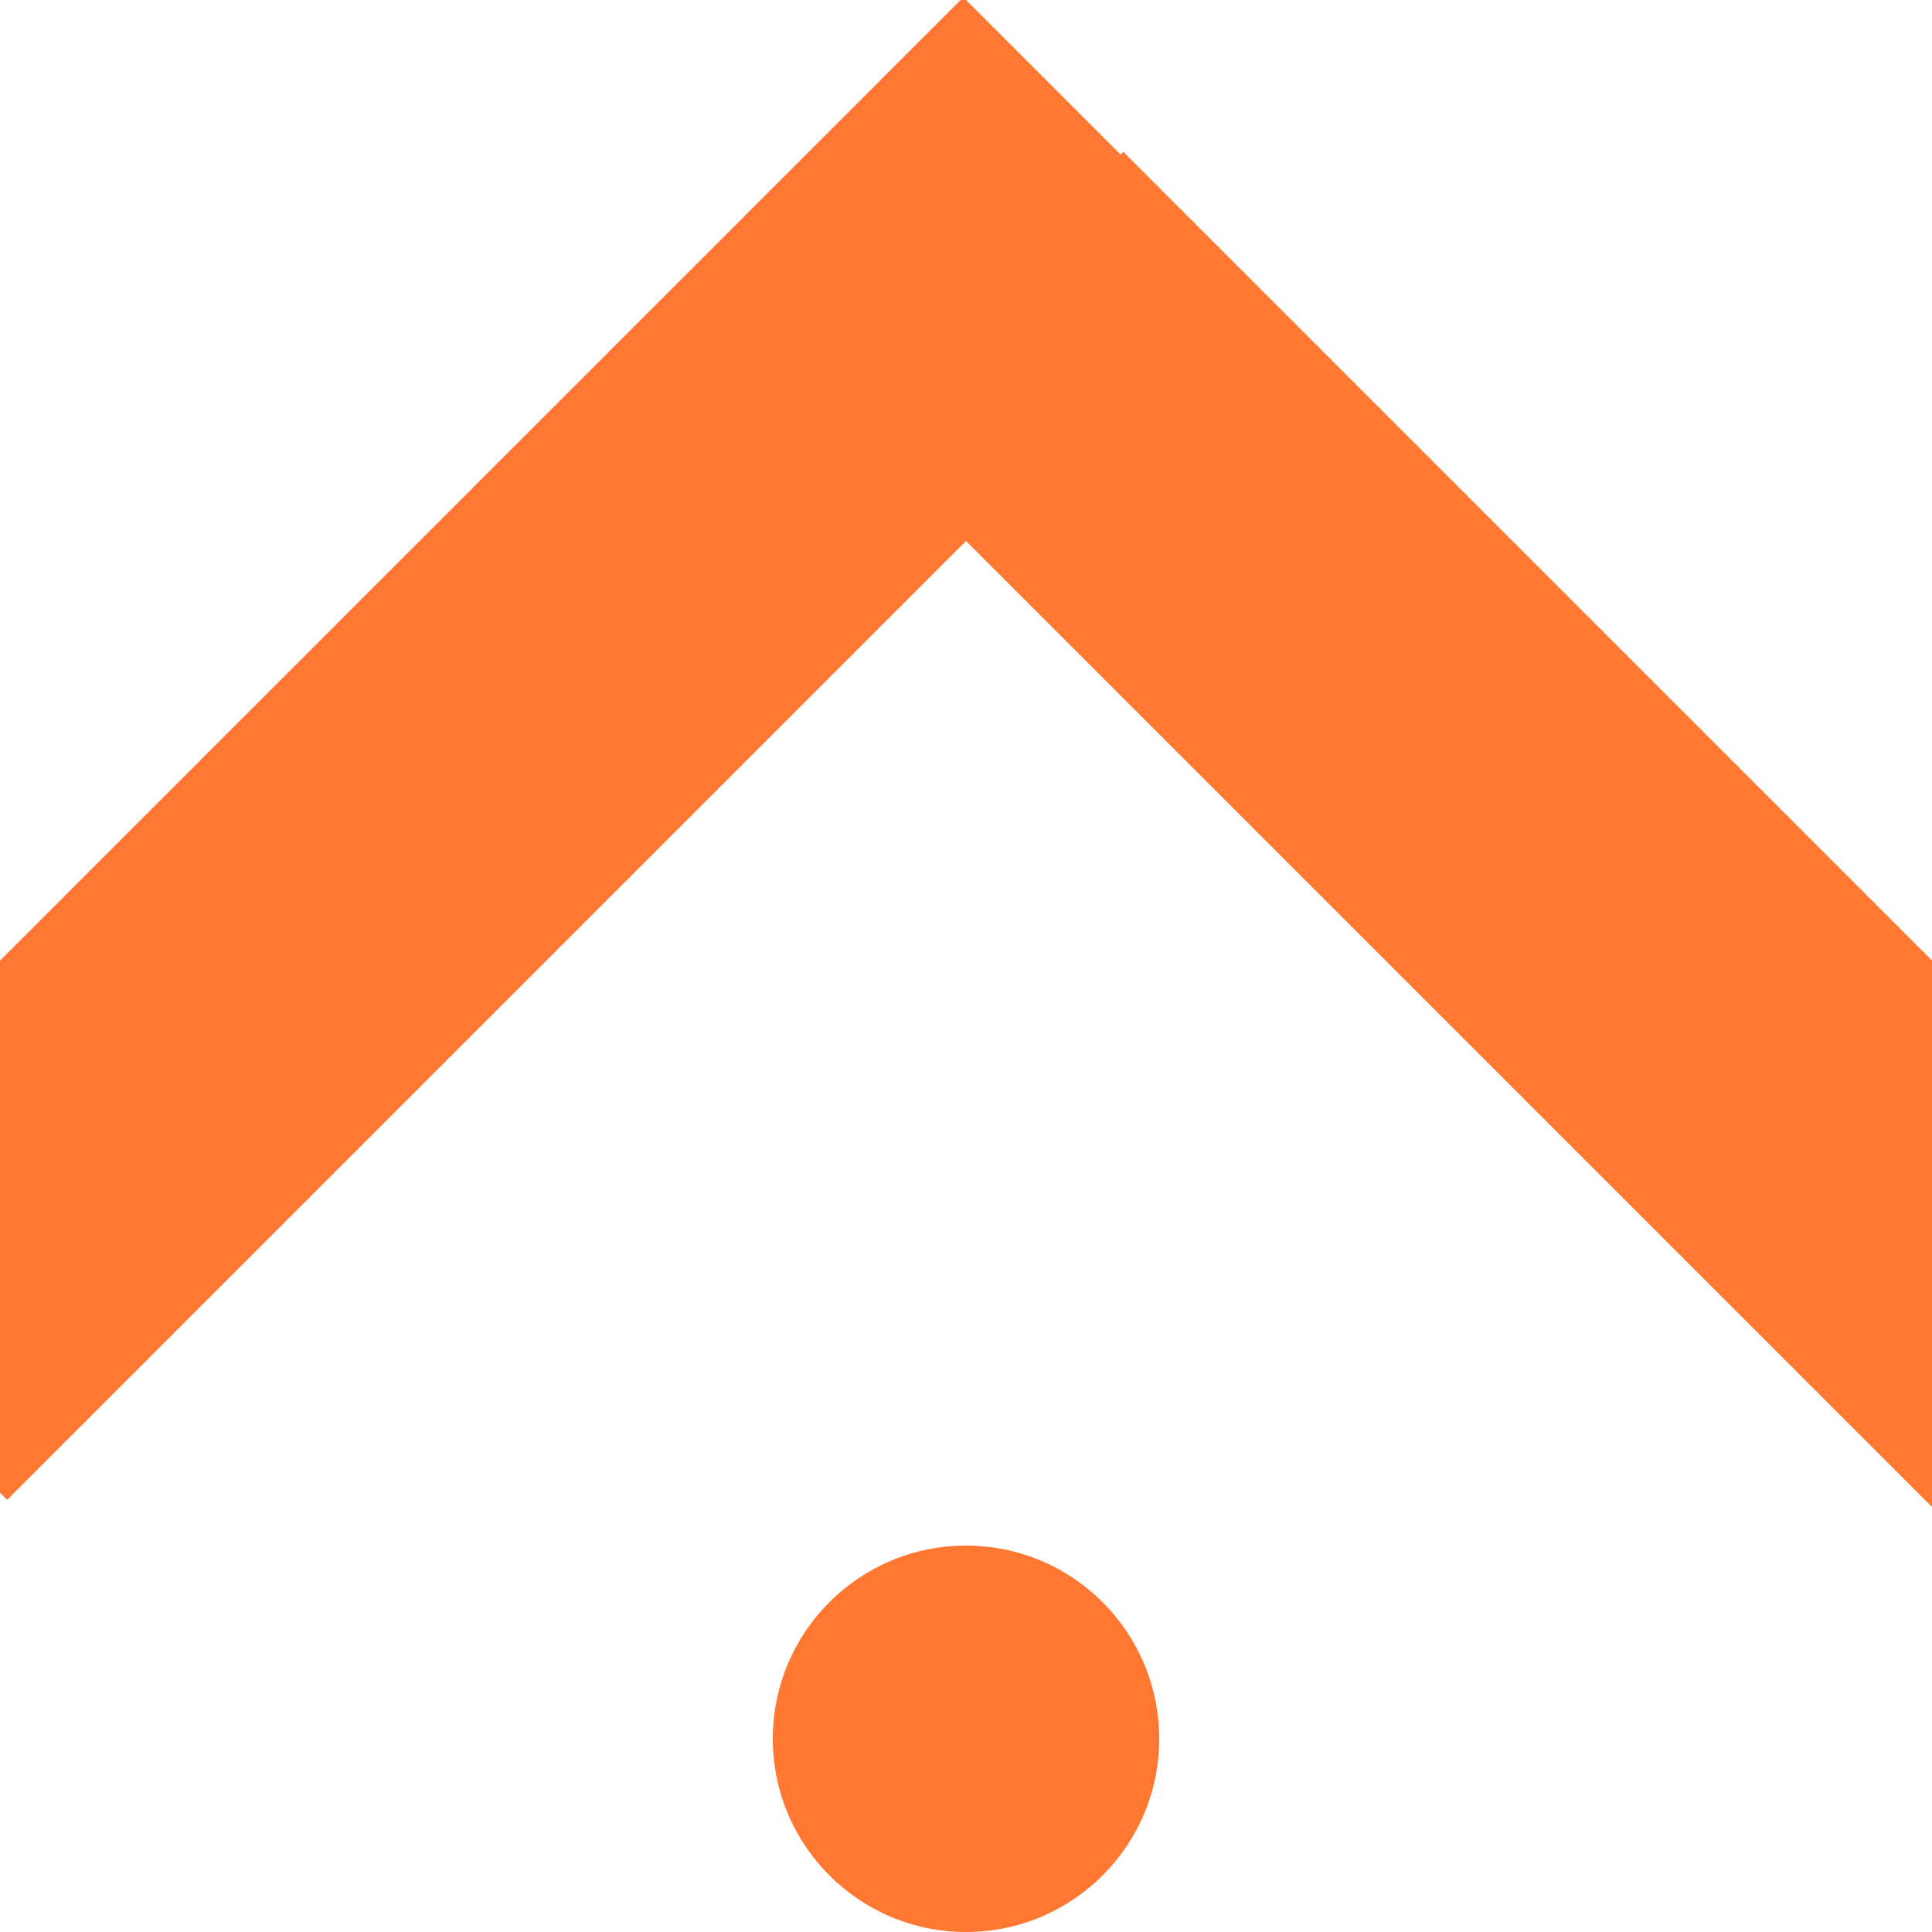 <svg width="50" height="50" viewBox="0 0 50 50" fill="none" xmlns="http://www.w3.org/2000/svg">
<g clip-path="url(#clip0_610_12)">
<line x1="25.535" y1="7.464" x2="53.82" y2="35.749" stroke="#FF7731" stroke-width="10"/>
<line y1="-5" x2="45" y2="-5" transform="matrix(-0.707 0.707 0.707 0.707 32 7)" stroke="#FF7731" stroke-width="10"/>
<circle r="5" transform="matrix(0 1 1 0 25 45)" fill="#FF7731"/>
</g>
<defs>
<clipPath id="clip0_610_12">
<rect width="50" height="50" fill="white" transform="matrix(0 1 1 0 0 0)"/>
</clipPath>
</defs>
</svg>

